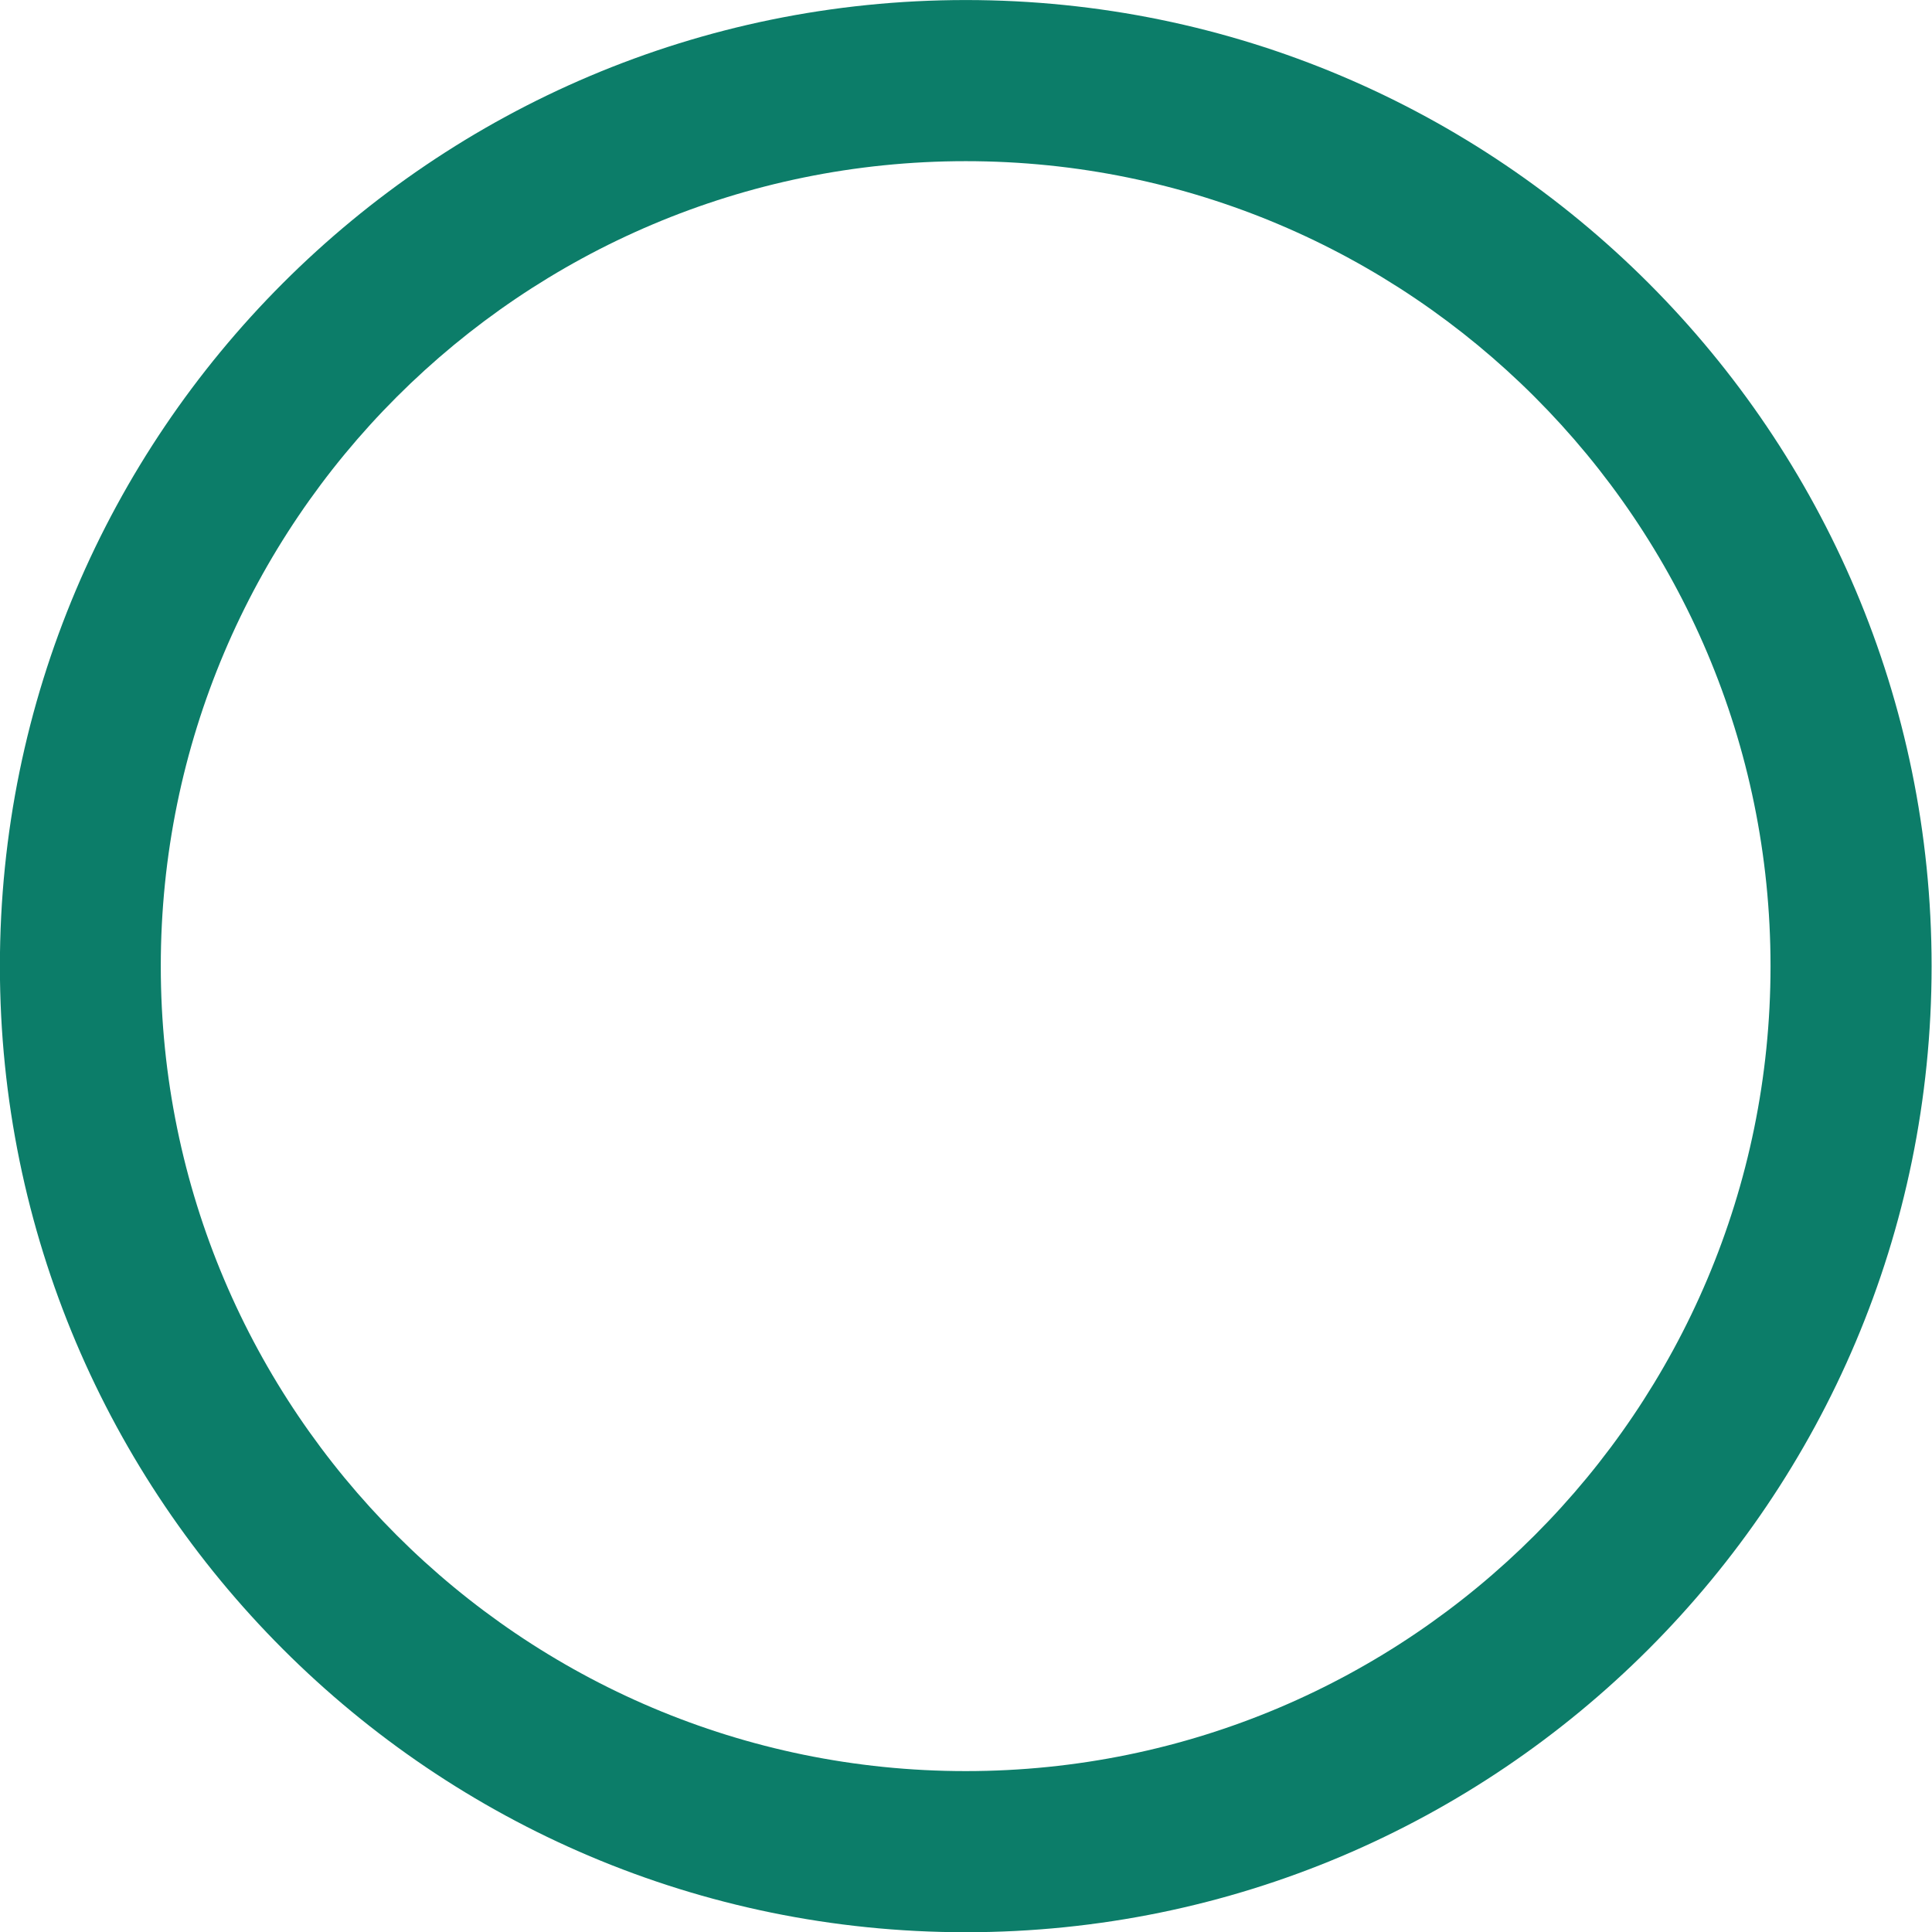 <?xml version="1.0" encoding="UTF-8" standalone="no"?>
<!DOCTYPE svg PUBLIC "-//W3C//DTD SVG 1.1//EN" "http://www.w3.org/Graphics/SVG/1.1/DTD/svg11.dtd">
<svg width="100%" height="100%" viewBox="0 0 20 20" version="1.1" xmlns="http://www.w3.org/2000/svg" xmlns:xlink="http://www.w3.org/1999/xlink" xml:space="preserve" xmlns:serif="http://www.serif.com/" style="fill-rule:evenodd;clip-rule:evenodd;stroke-linejoin:round;stroke-miterlimit:2;">
    <g transform="matrix(1.985,0,0,2.346,-17.207,-9.271)">
        <path d="M13.705,3.952C16.485,3.952 18.742,5.862 18.742,8.215C18.742,10.568 16.485,12.478 13.705,12.478C10.925,12.478 8.668,10.568 8.668,8.215C8.668,5.862 10.925,3.952 13.705,3.952ZM13.705,4.663C11.388,4.663 9.507,6.254 9.507,8.215C9.507,10.175 11.388,11.767 13.705,11.767C16.022,11.767 17.902,10.175 17.902,8.215C17.902,6.254 16.022,4.663 13.705,4.663Z" style="fill:rgb(12,125,105);"/>
    </g>
</svg>
